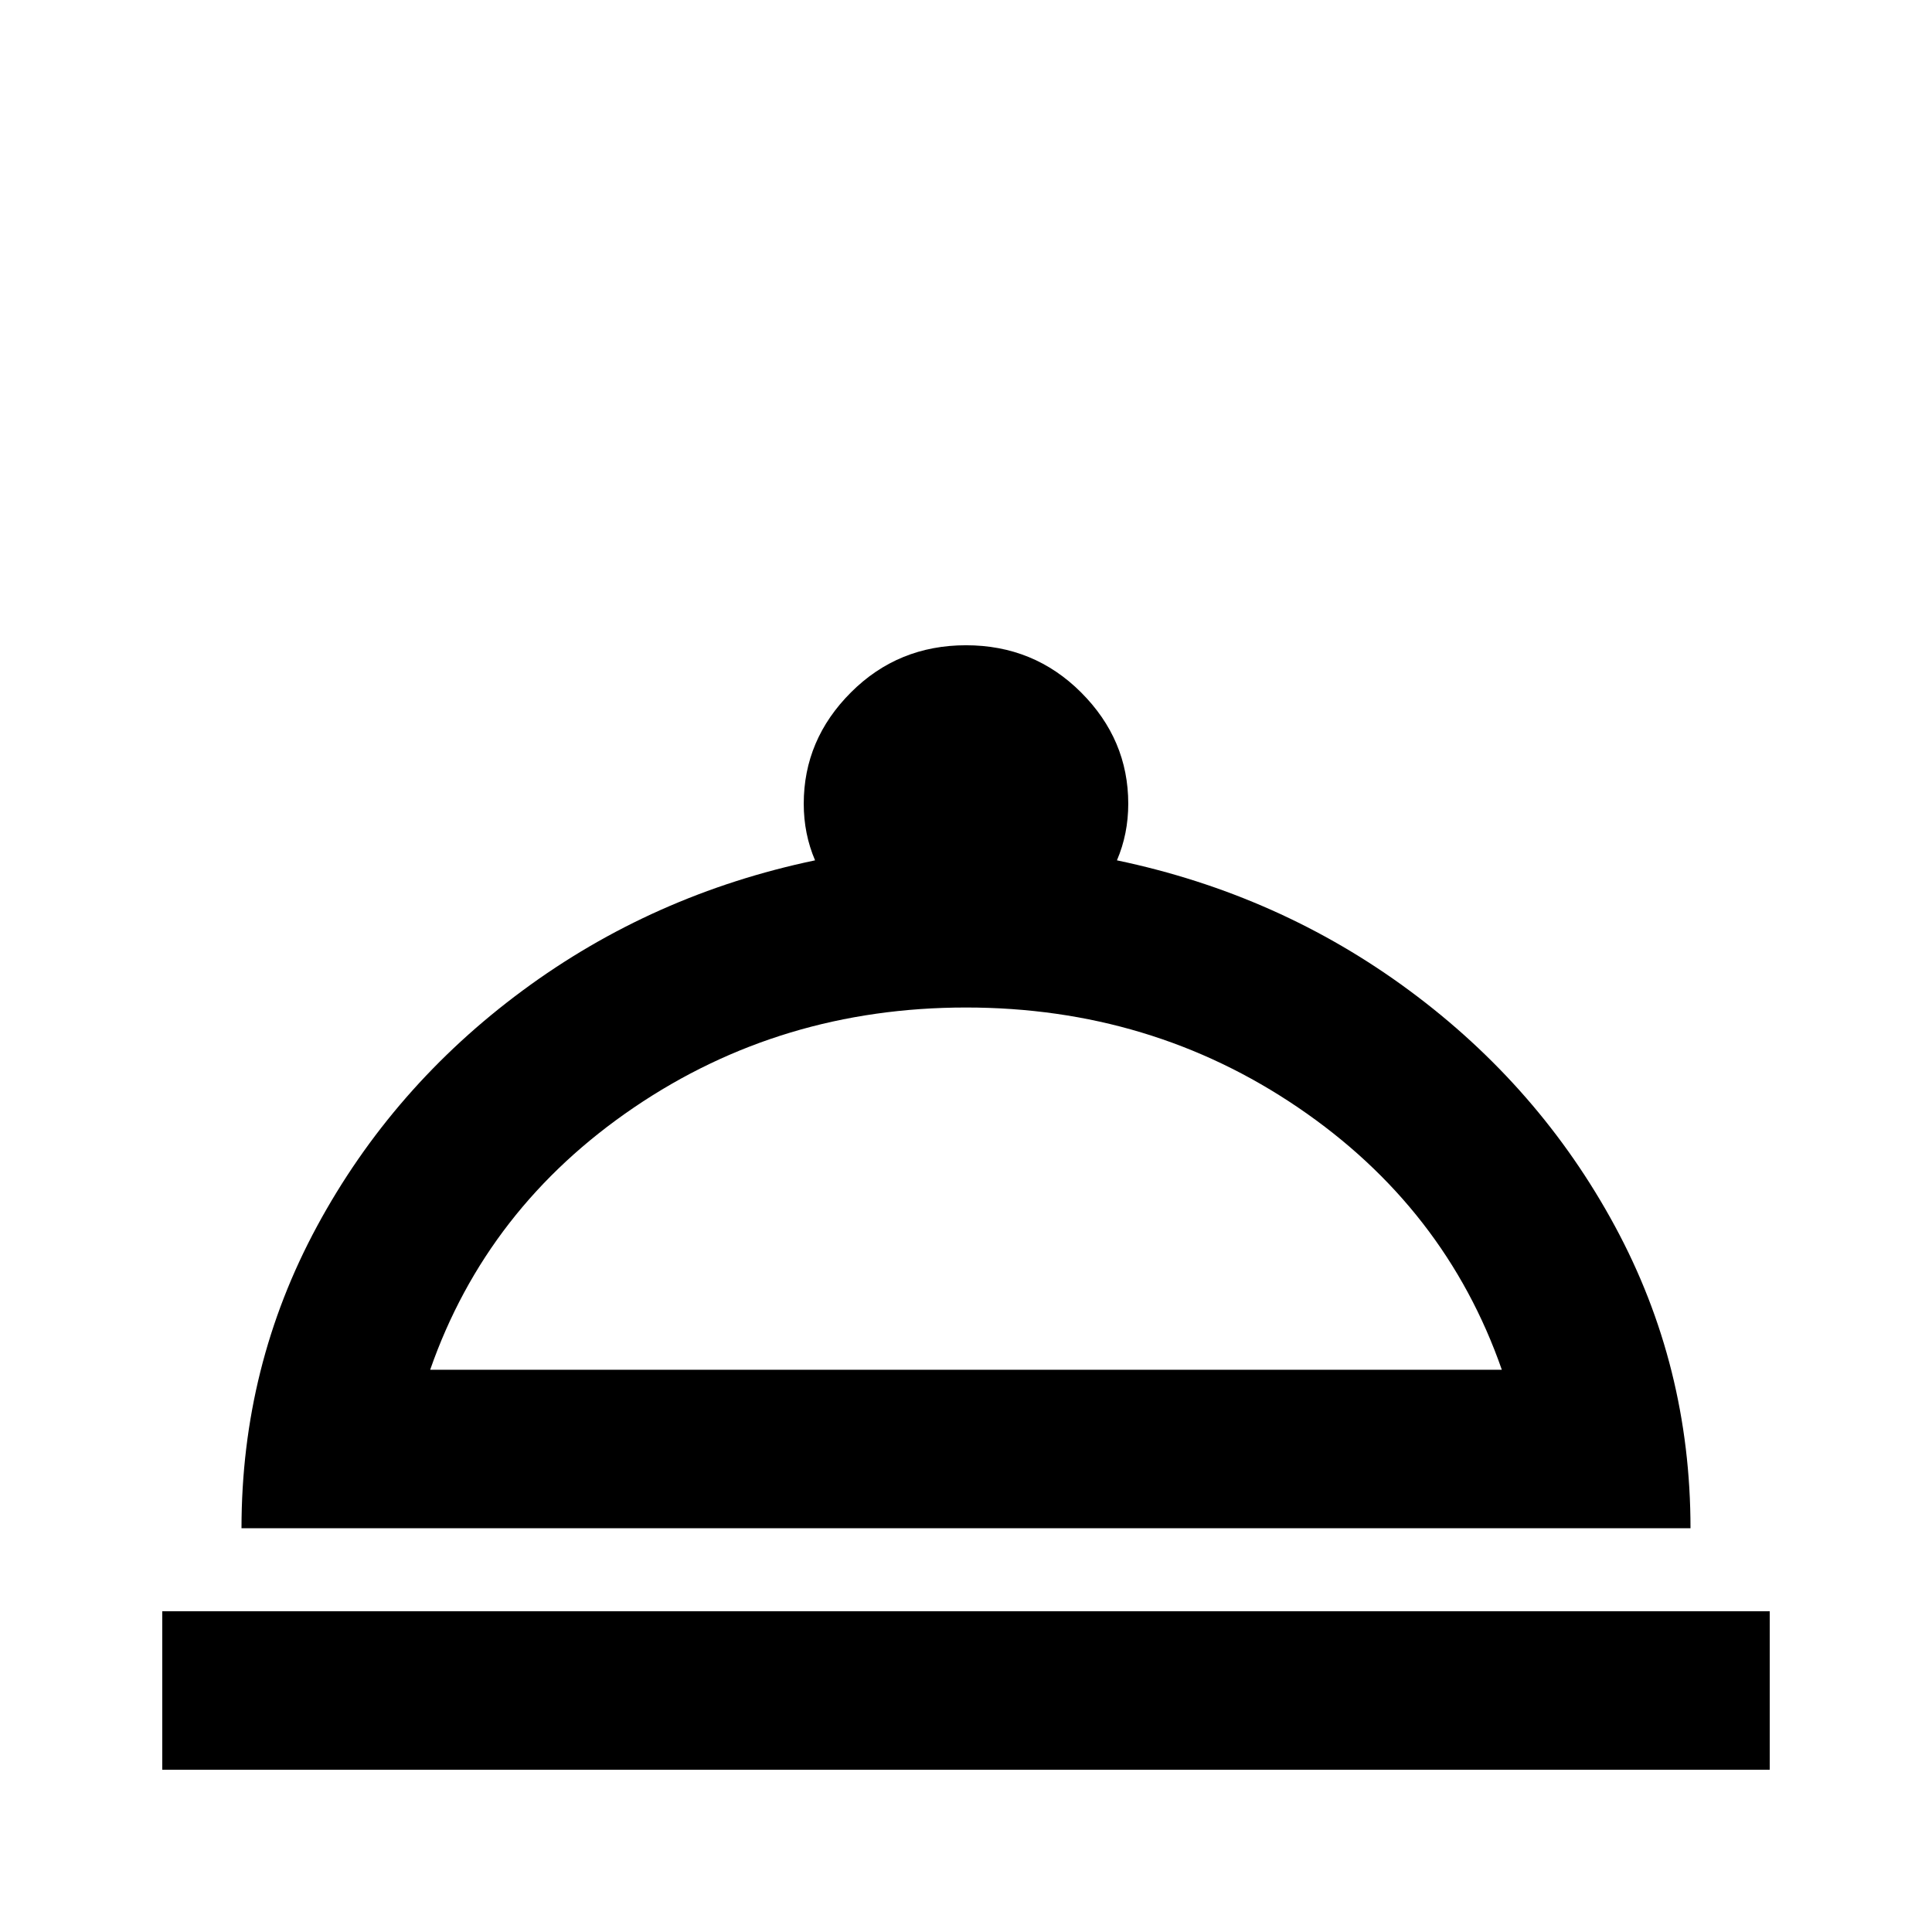 <svg xmlns="http://www.w3.org/2000/svg" viewBox="0 -512 512 512">
	<path fill="#000000" d="M256 -341Q274 -341 286.5 -328.5Q299 -316 299 -299Q299 -291 296 -284Q339 -275 373.5 -249.5Q408 -224 428 -187Q448 -150 448 -107H64Q64 -150 84 -187Q104 -224 138.5 -249.5Q173 -275 216 -284Q213 -291 213 -299Q213 -316 225.5 -328.5Q238 -341 256 -341ZM469 -43H43V-85H469ZM256 -245Q207 -245 168 -218.5Q129 -192 114 -149H398Q383 -192 344 -218.5Q305 -245 256 -245Z"/>
</svg>